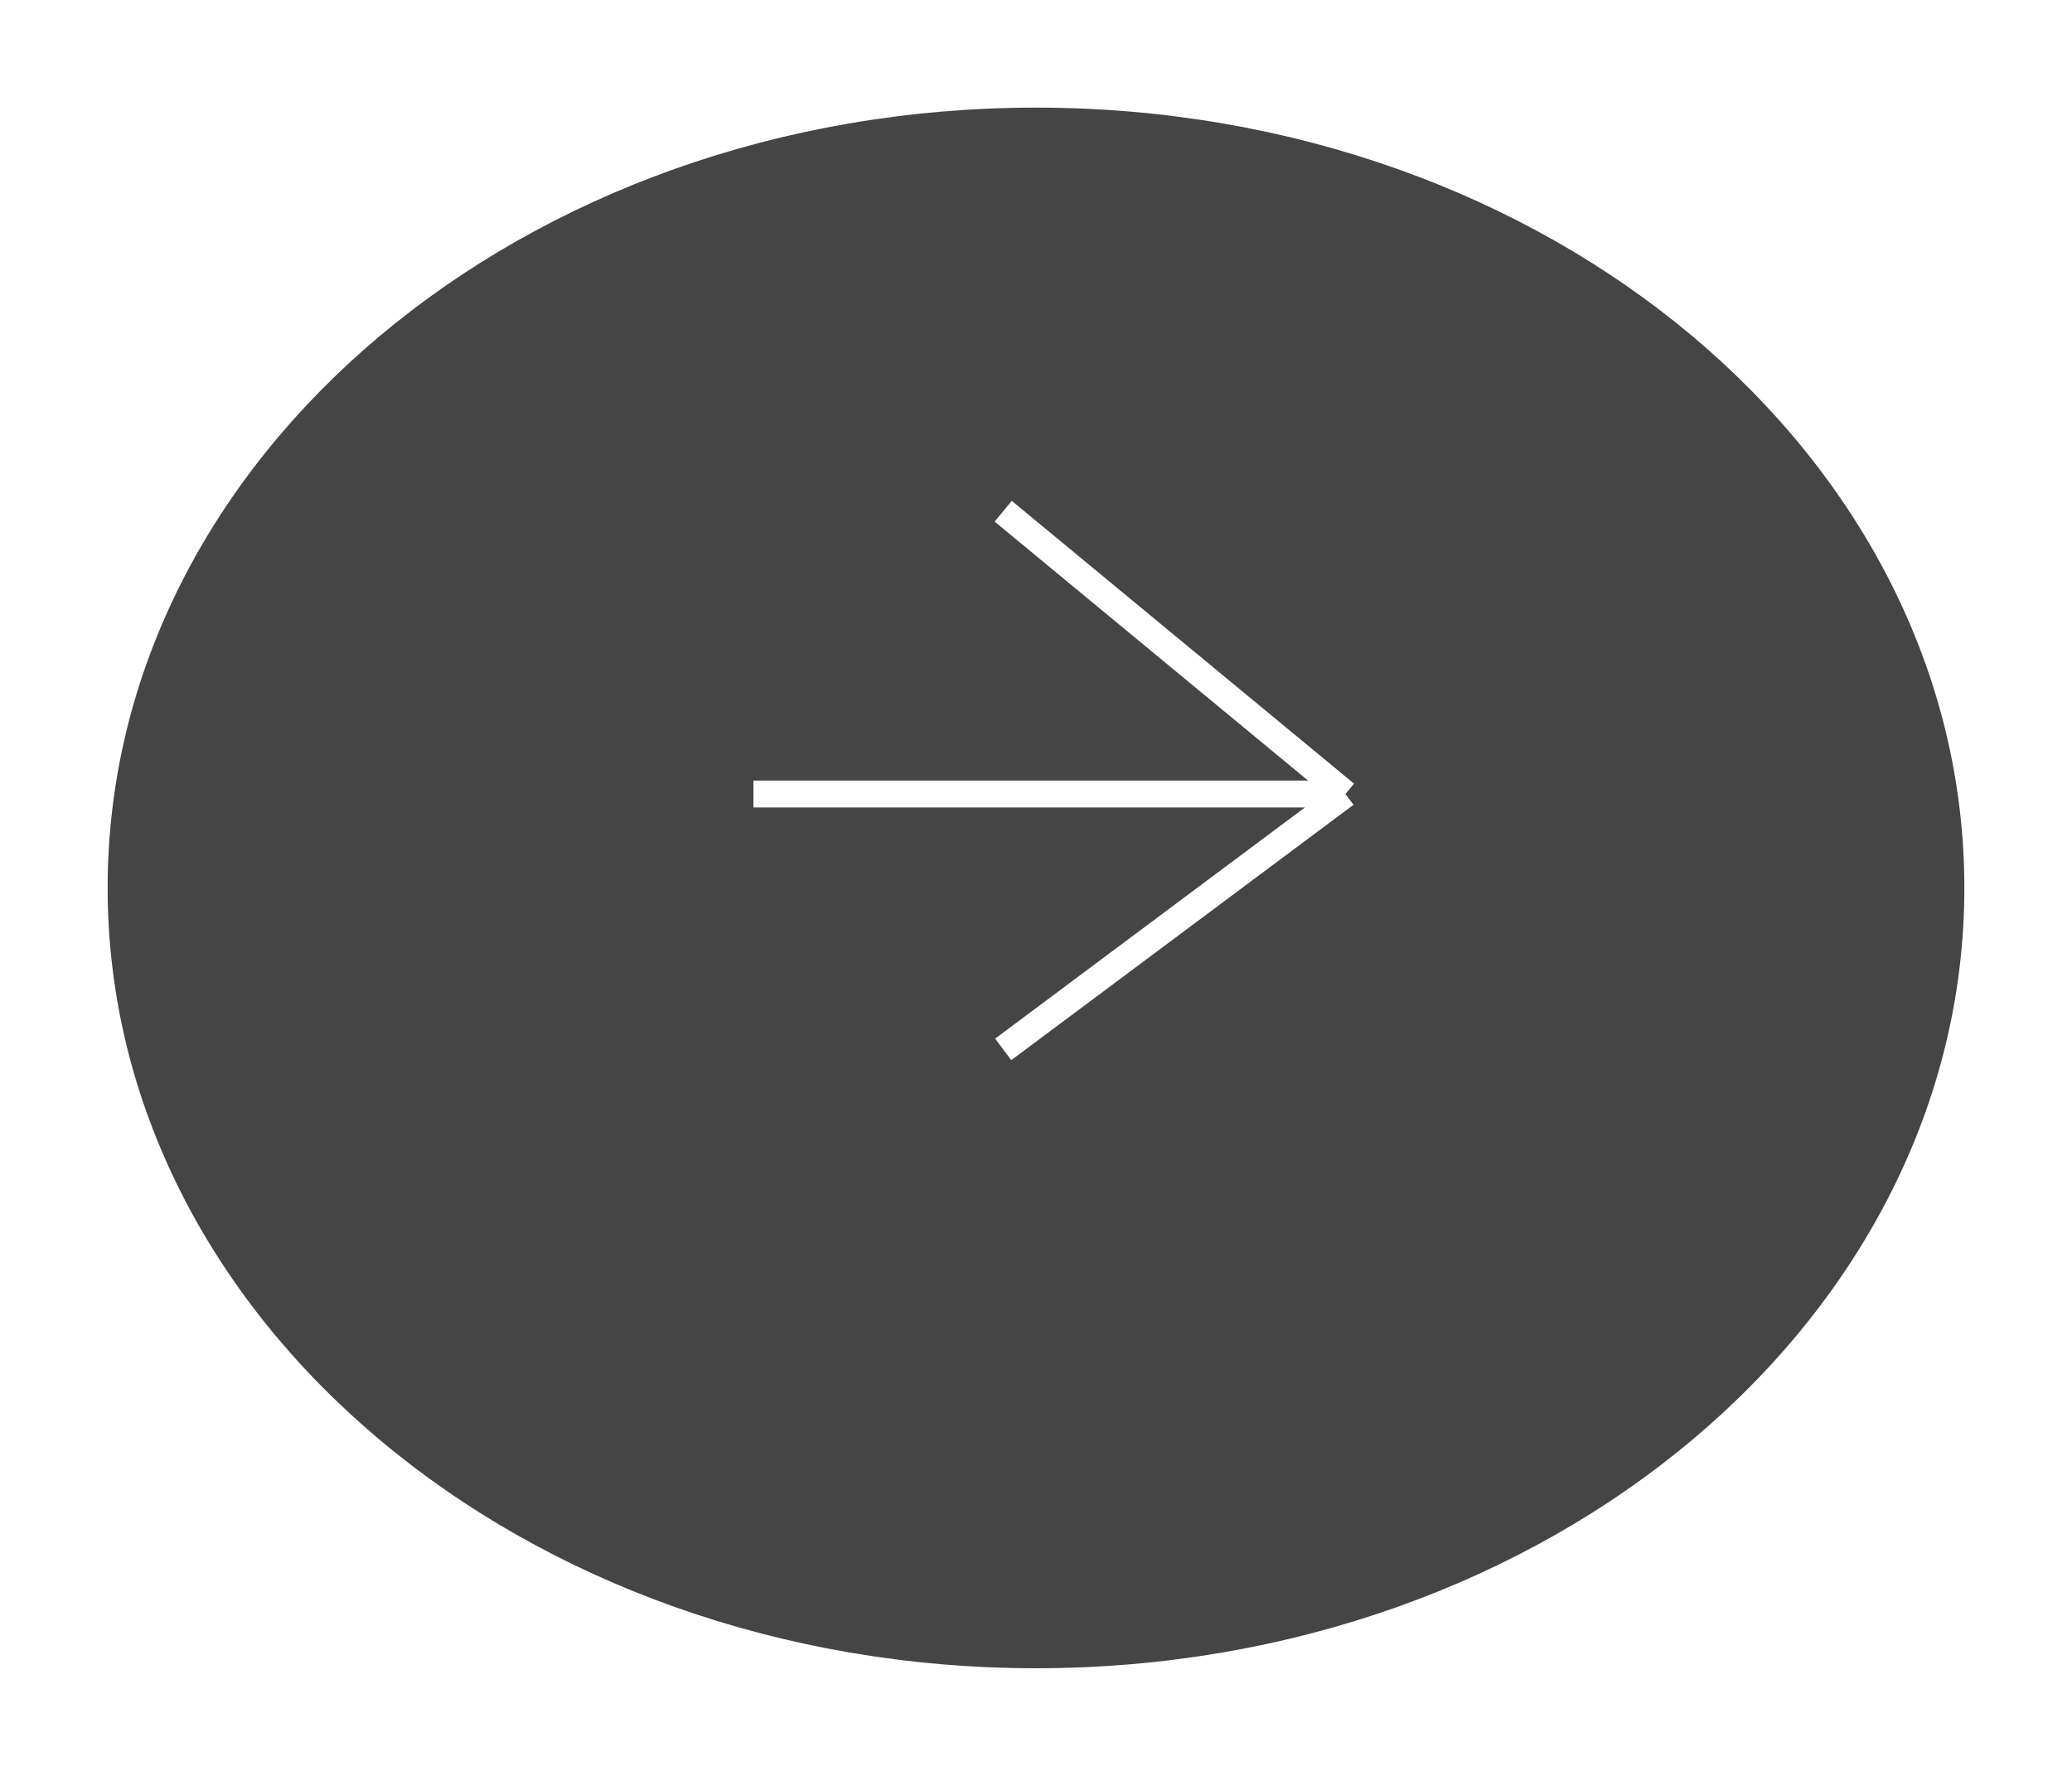 <svg width="77" height="66" viewBox="0 0 77 66" fill="none" xmlns="http://www.w3.org/2000/svg"><g filter="url(#filter0_d)"><path d="M73 29C73 45.016 57.554 58 38.5 58C19.446 58 4 45.016 4 29C4 12.984 19.446 0 38.5 0C57.554 0 73 12.984 73 29Z" fill="#070707" fill-opacity="0.75"/></g><path d="M28 29.509H50M50 29.509L37.281 19M50 29.509L37.281 39" stroke="white"/><defs><filter id="filter0_d" x="0" y="0" width="77" height="66" filterUnits="userSpaceOnUse" color-interpolation-filters="sRGB"><feFlood flood-opacity="0" result="BackgroundImageFix"/><feColorMatrix in="SourceAlpha" type="matrix" values="0 0 0 0 0 0 0 0 0 0 0 0 0 0 0 0 0 0 127 0"/><feOffset dy="4"/><feGaussianBlur stdDeviation="2"/><feColorMatrix type="matrix" values="0 0 0 0 0 0 0 0 0 0 0 0 0 0 0 0 0 0 0.35 0"/><feBlend mode="normal" in2="BackgroundImageFix" result="effect1_dropShadow"/><feBlend mode="normal" in="SourceGraphic" in2="effect1_dropShadow" result="shape"/></filter></defs></svg>
